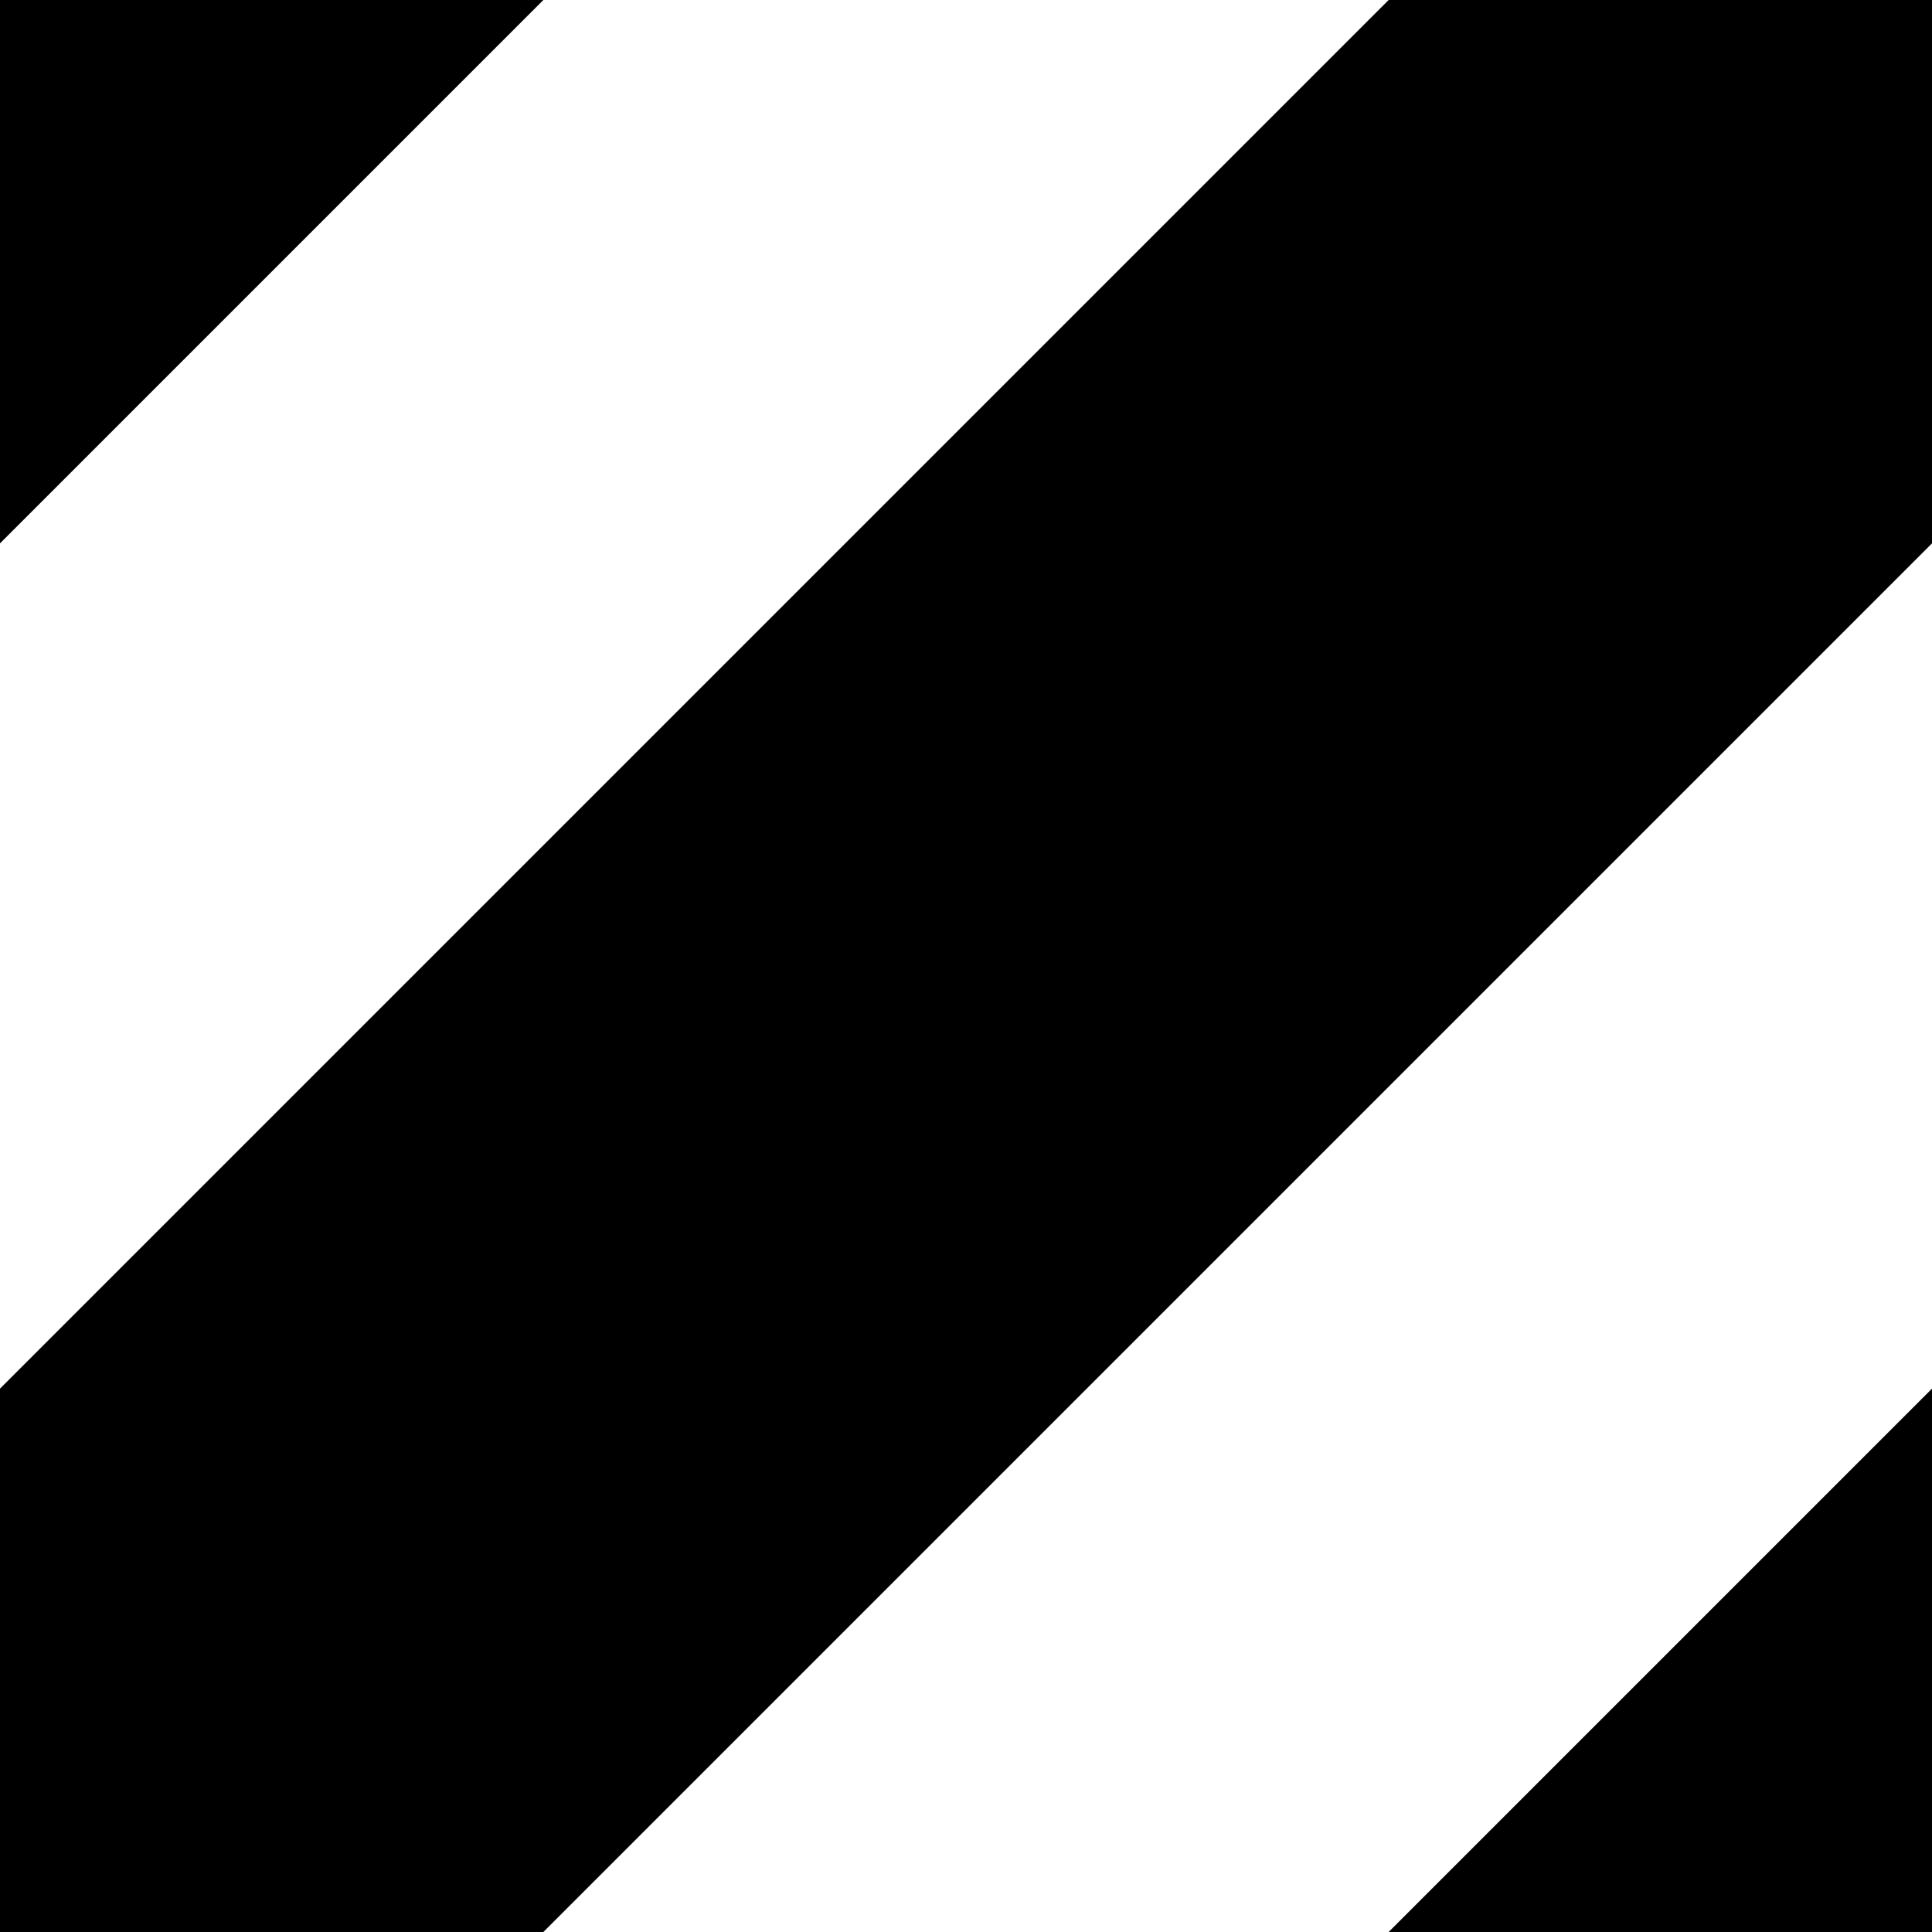 <?xml version="1.0" encoding="UTF-8" standalone="no"?>
<!-- Created with Inkscape (http://www.inkscape.org/) -->

<svg
   width="16"
   height="16"
   viewBox="0 0 16 16"
   version="1.1"
   id="svg1"
   inkscape:version="1.3.2 (091e20e, 2023-11-25)"
   sodipodi:docname="Stripes.svg"
   xmlns:inkscape="http://www.inkscape.org/namespaces/inkscape"
   xmlns:sodipodi="http://sodipodi.sourceforge.net/DTD/sodipodi-0.dtd"
   xmlns="http://www.w3.org/2000/svg"
   xmlns:svg="http://www.w3.org/2000/svg">
  <sodipodi:namedview
     id="namedview1"
     pagecolor="#ffffff"
     bordercolor="#000000"
     borderopacity="0.25"
     inkscape:showpageshadow="2"
     inkscape:pageopacity="0.0"
     inkscape:pagecheckerboard="0"
     inkscape:deskcolor="#d1d1d1"
     inkscape:document-units="px"
     inkscape:zoom="23.967692"
     inkscape:cx="5.7994738"
     inkscape:cy="4.1931447"
     inkscape:window-width="1440"
     inkscape:window-height="776"
     inkscape:window-x="0"
     inkscape:window-y="25"
     inkscape:window-maximized="1"
     inkscape:current-layer="layer1" />
  <defs
     id="defs1" />
  <g
     inkscape:label="Layer 1"
     inkscape:groupmode="layer"
     id="layer1">
    <path
       id="rect1"
       style="stroke-width:0.649;paint-order:stroke markers fill"
       d="M 0,0 H 4.5 L 0,4.5 Z"
       sodipodi:nodetypes="cccc" />
    <path
       id="rect2"
       style="stroke-width:0.649;paint-order:stroke markers fill"
       d="M 16,11.5 V 16 h -4.5 z"
       sodipodi:nodetypes="cccc" />
    <path
       id="rect3"
       style="stroke-width:0.439;paint-order:stroke markers fill"
       d="M 11.5,0 H 16 V 4.5 L 4.5,16 H 0 v -4.5 z"
       sodipodi:nodetypes="ccccccc" />
  </g>
</svg>

